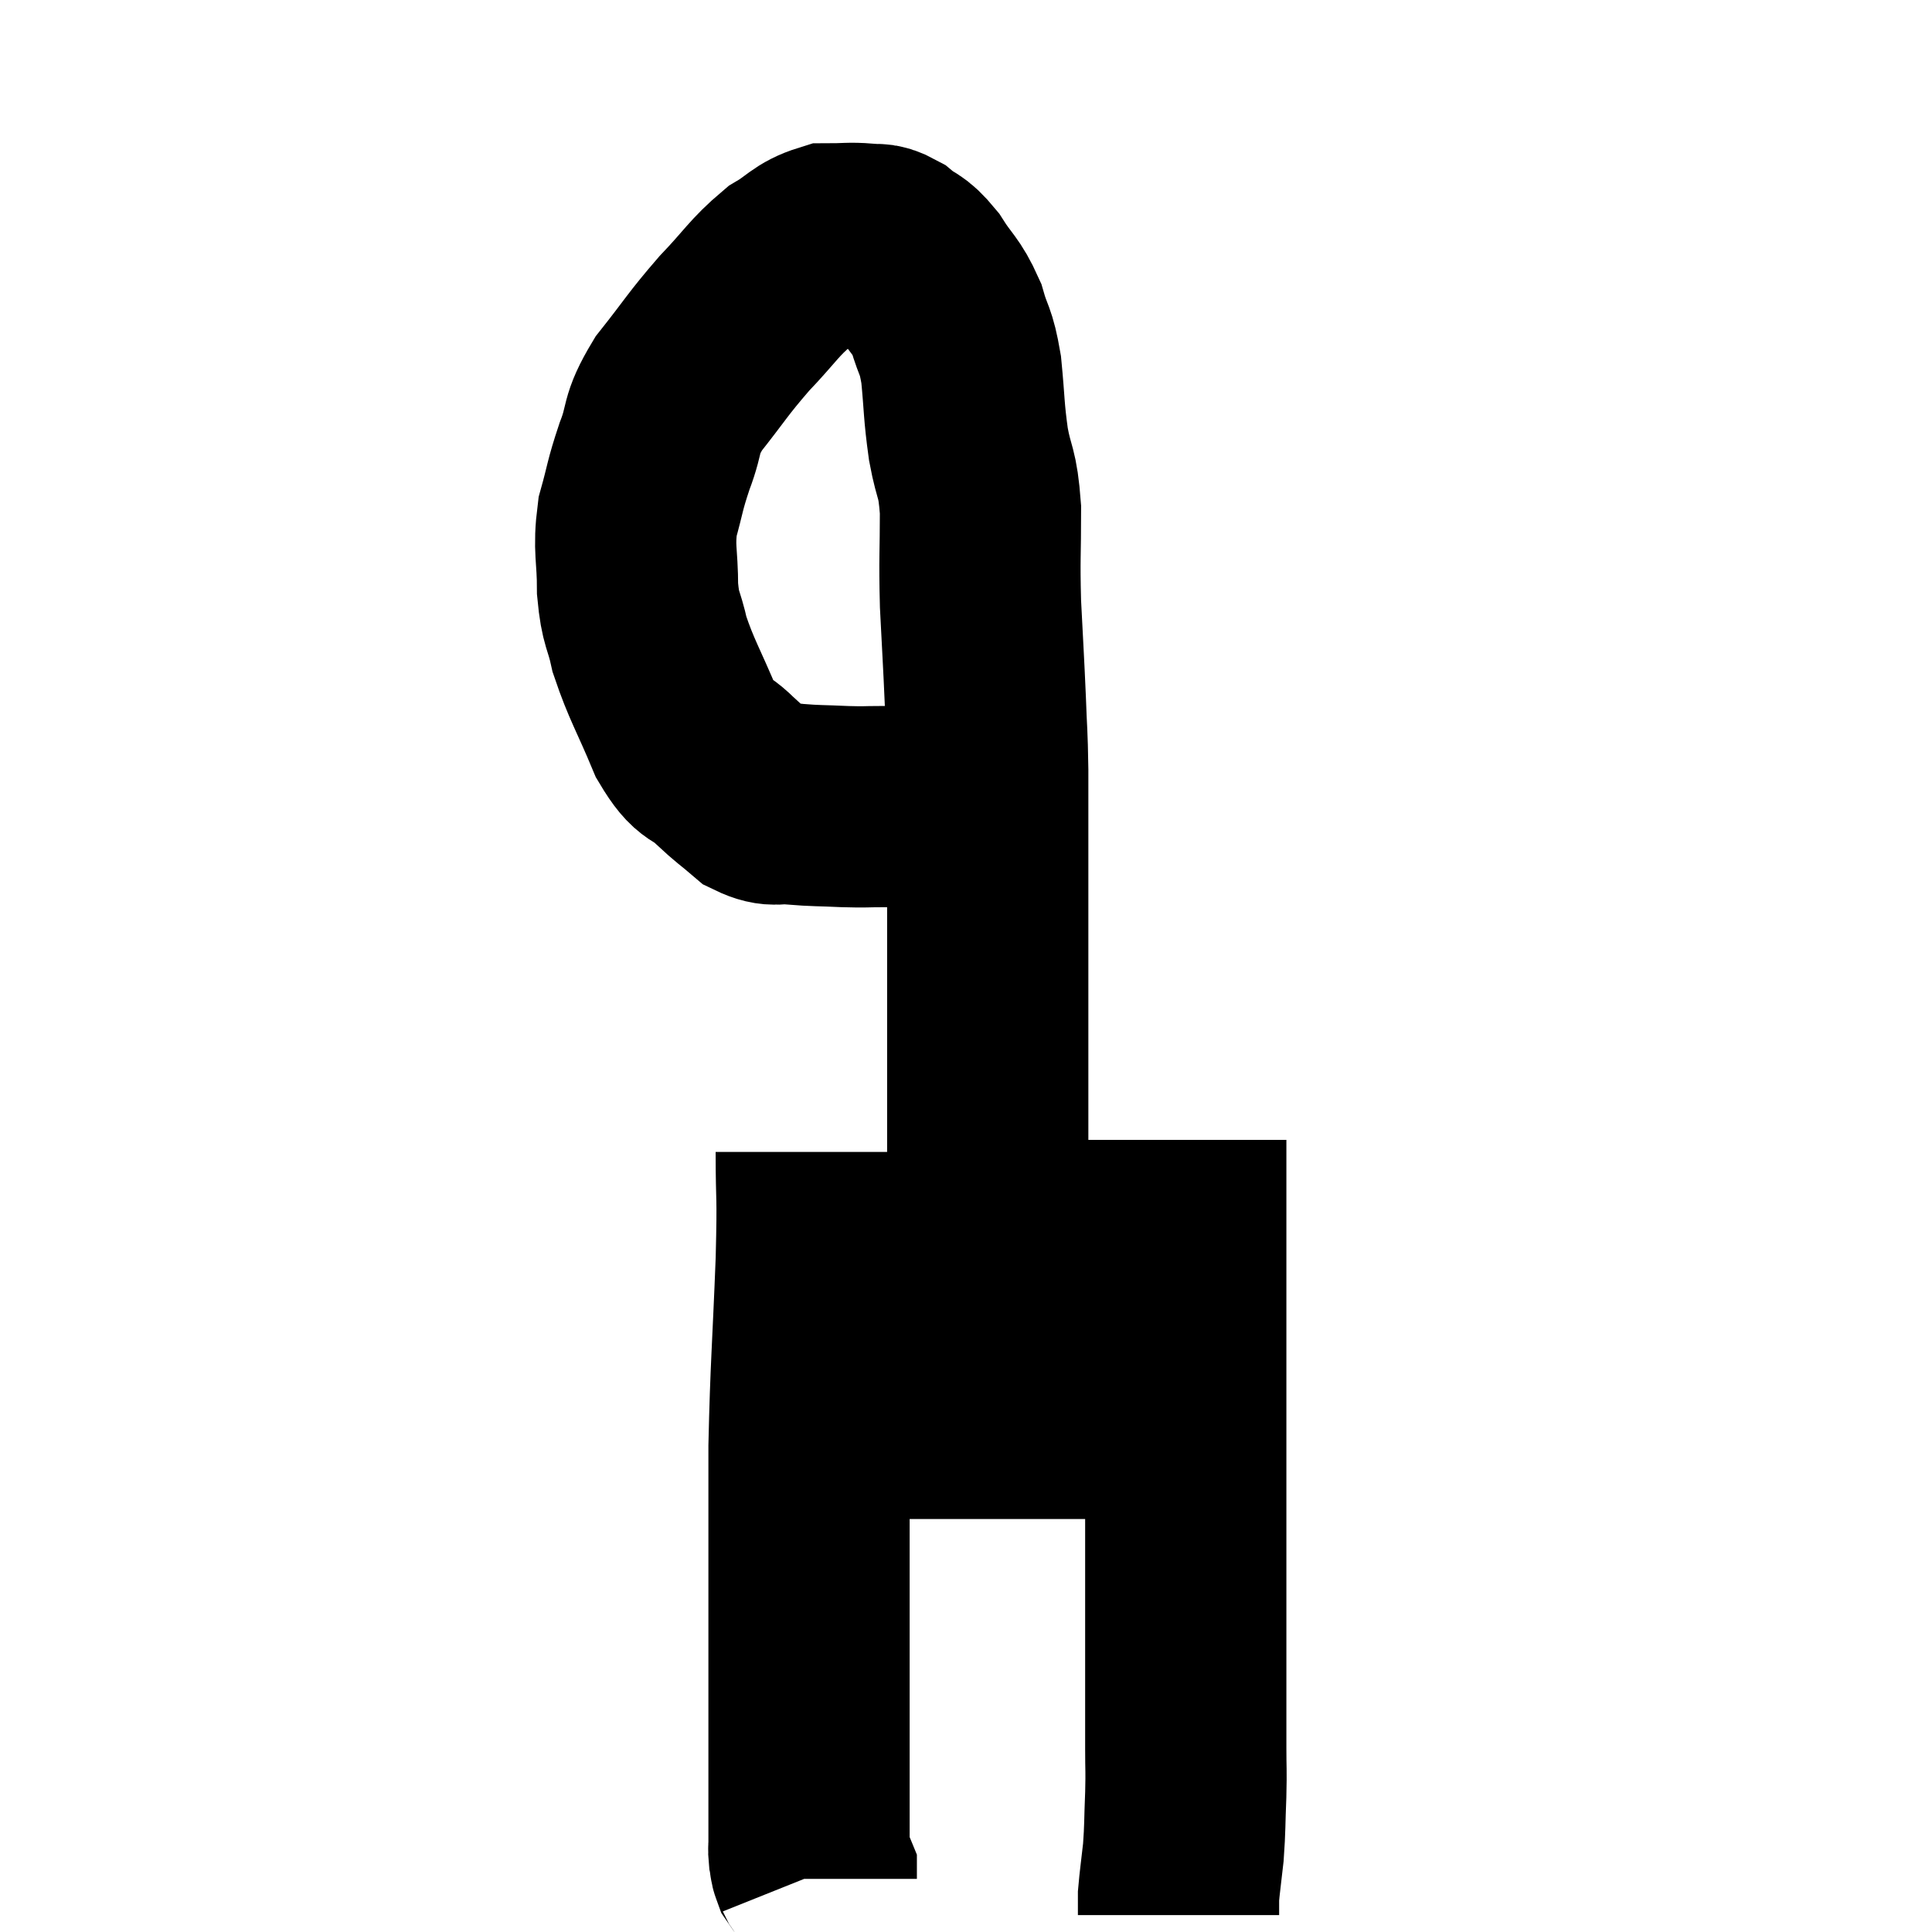 <svg width="48" height="48" viewBox="0 0 48 48" xmlns="http://www.w3.org/2000/svg"><path d="M 24.78 19.44 C 24.42 19.65, 24.435 19.71, 24.06 19.86 C 23.67 19.95, 23.82 19.995, 23.28 20.04 C 22.59 20.04, 22.47 20.04, 21.9 20.04 C 21.45 20.04, 21.54 20.055, 21 20.04 C 20.37 20.01, 20.28 20.025, 19.74 19.98 C 19.29 19.92, 19.275 20.07, 18.84 19.86 C 18.42 19.5, 18.45 19.56, 18 19.14 C 17.52 18.66, 17.505 18.96, 17.04 18.18 C 16.59 17.1, 16.44 16.905, 16.14 16.02 C 15.99 15.33, 15.915 15.435, 15.84 14.64 C 15.84 13.74, 15.735 13.665, 15.84 12.84 C 16.05 12.09, 16.005 12.105, 16.26 11.34 C 16.56 10.56, 16.365 10.605, 16.86 9.78 C 17.55 8.91, 17.565 8.82, 18.24 8.04 C 18.9 7.35, 18.975 7.155, 19.56 6.66 C 20.07 6.36, 20.1 6.21, 20.58 6.06 C 21.03 6.06, 21.105 6.03, 21.48 6.06 C 21.78 6.12, 21.75 6, 22.08 6.18 C 22.44 6.48, 22.44 6.345, 22.8 6.78 C 23.16 7.35, 23.25 7.32, 23.52 7.92 C 23.7 8.55, 23.745 8.4, 23.88 9.18 C 23.97 10.11, 23.94 10.17, 24.06 11.04 C 24.21 11.85, 24.285 11.67, 24.36 12.66 C 24.36 13.83, 24.33 13.815, 24.36 15 C 24.42 16.2, 24.435 16.365, 24.48 17.4 C 24.51 18.27, 24.525 18.15, 24.54 19.14 C 24.54 20.25, 24.54 20.22, 24.54 21.36 C 24.54 22.53, 24.54 22.365, 24.54 23.7 C 24.54 25.2, 24.54 25.29, 24.54 26.7 C 24.54 28.02, 24.54 27.99, 24.54 29.34 C 24.54 30.72, 24.54 30.885, 24.54 32.1 C 24.54 33.15, 24.54 33.075, 24.54 34.2 C 24.54 35.4, 24.54 35.715, 24.54 36.6 C 24.54 37.17, 24.54 37.455, 24.54 37.74 C 24.54 37.74, 24.54 37.74, 24.54 37.74 C 24.54 37.74, 24.54 37.74, 24.54 37.74 L 24.54 37.74" fill="none" stroke="black" stroke-width="5"></path><path d="M 29.46 28.32 C 29.46 29.7, 29.46 29.58, 29.46 31.08 C 29.46 32.7, 29.46 32.805, 29.46 34.32 C 29.46 35.73, 29.46 35.745, 29.46 37.14 C 29.46 38.52, 29.46 38.715, 29.46 39.9 C 29.46 40.89, 29.46 40.995, 29.46 41.88 C 29.46 42.66, 29.46 42.765, 29.46 43.44 C 29.46 44.01, 29.475 43.935, 29.46 44.58 C 29.43 45.3, 29.445 45.39, 29.4 46.02 C 29.34 46.56, 29.31 46.755, 29.28 47.1 C 29.28 47.25, 29.28 47.28, 29.28 47.4 C 29.28 47.49, 29.28 47.535, 29.28 47.58 L 29.28 47.58" fill="none" stroke="black" stroke-width="5"></path><path d="M 20.28 28.62 C 20.28 29.97, 20.325 29.49, 20.28 31.32 C 20.19 33.63, 20.145 33.93, 20.1 35.94 C 20.1 37.65, 20.1 37.935, 20.1 39.36 C 20.1 40.5, 20.1 40.71, 20.1 41.64 C 20.1 42.36, 20.1 42.315, 20.1 43.08 C 20.1 43.89, 20.1 44.025, 20.1 44.7 C 20.1 45.24, 20.1 45.435, 20.1 45.78 C 20.1 45.93, 20.085 45.93, 20.1 46.08 C 20.13 46.23, 20.115 46.26, 20.16 46.38 C 20.22 46.47, 20.25 46.485, 20.28 46.56 C 20.28 46.62, 20.28 46.65, 20.28 46.68 L 20.28 46.68" fill="none" stroke="black" stroke-width="5"></path></svg>